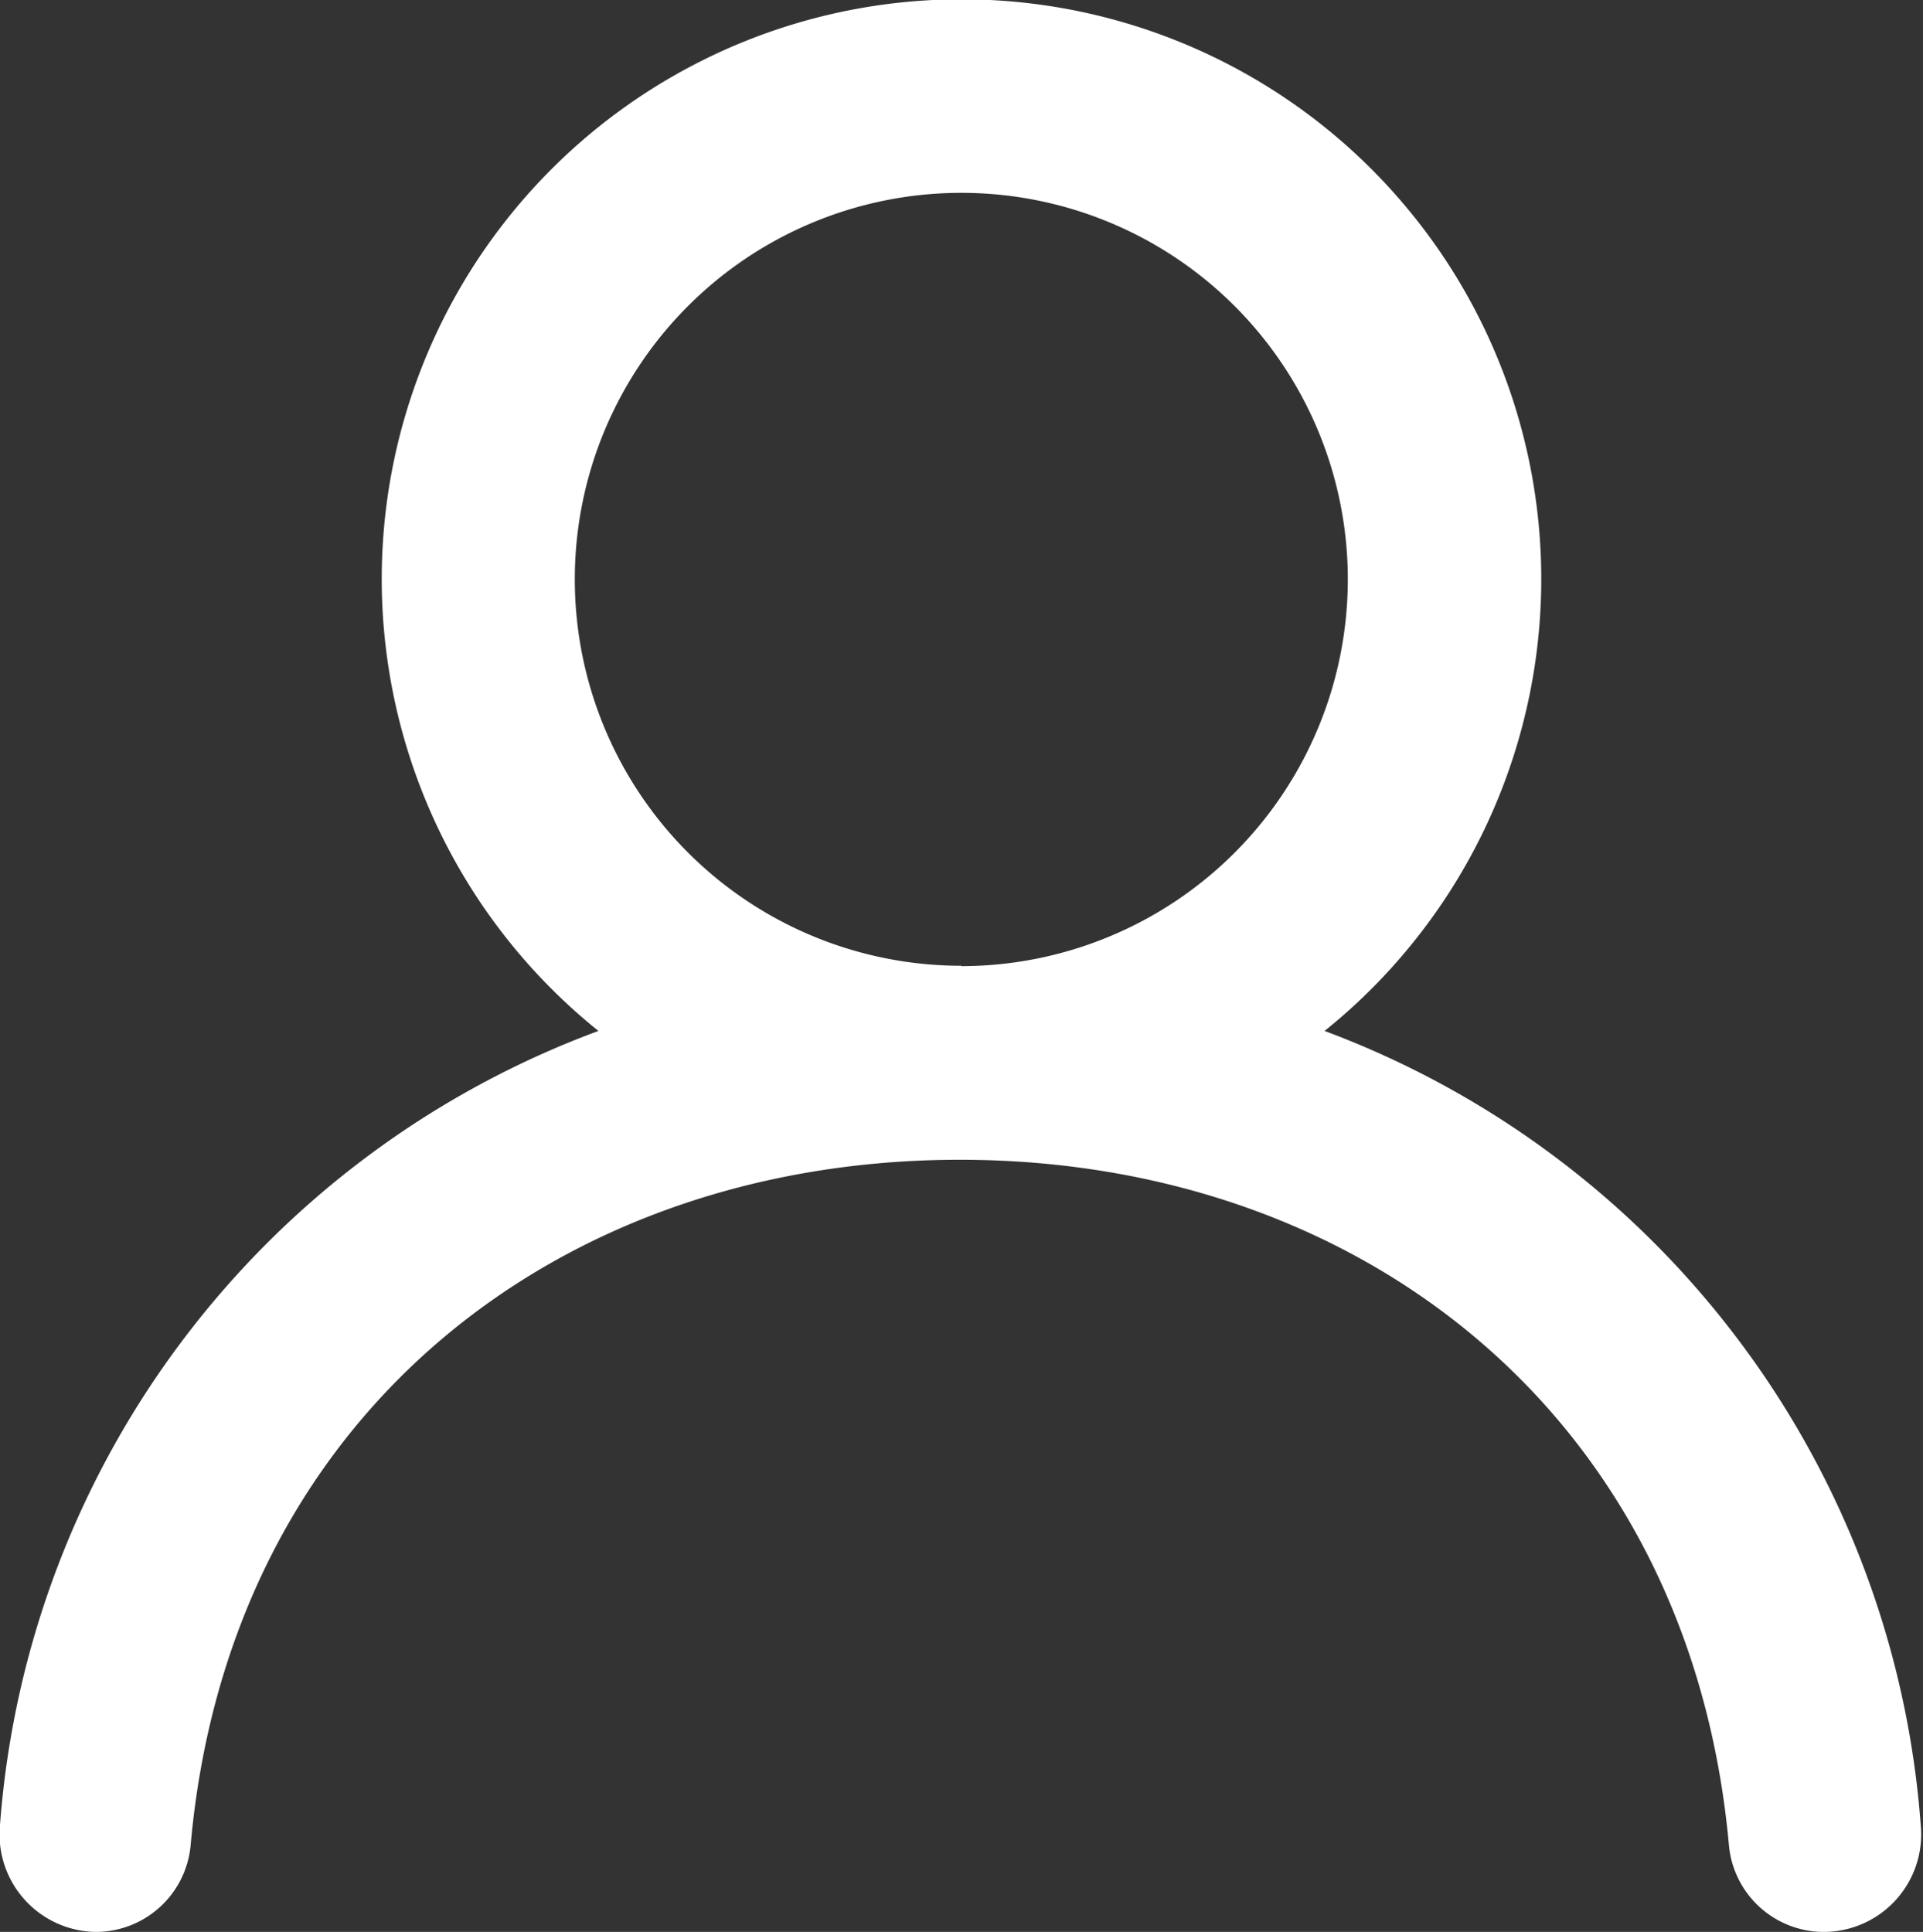 <svg xmlns="http://www.w3.org/2000/svg" viewBox="0 0 50.45 50.69"><rect x="0" y="0" width="50.45" height="50.69" fill="#333333" stroke="none"/><defs><style>.cls-1{fill:#fff;}</style></defs><title>user</title><g id="Capa_2" data-name="Capa 2"><g id="Capa_1-2" data-name="Capa 1"><path id="profile" class="cls-1" d="M34.75,27.05a15.21,15.21,0,1,0-19.05,0A24.14,24.14,0,0,0,0,47.88a2.56,2.56,0,0,0,2.53,2.81A2.5,2.5,0,0,0,5,48.43c1-11.31,9.68-18,20.18-18s19.16,6.71,20.18,18a2.5,2.5,0,0,0,2.5,2.26,2.56,2.56,0,0,0,2.53-2.81A24.14,24.14,0,0,0,34.75,27.05Zm-9.53-1.71A10.14,10.14,0,1,1,35.36,15.21,10.15,10.15,0,0,1,25.22,25.35Z"/></g></g></svg>